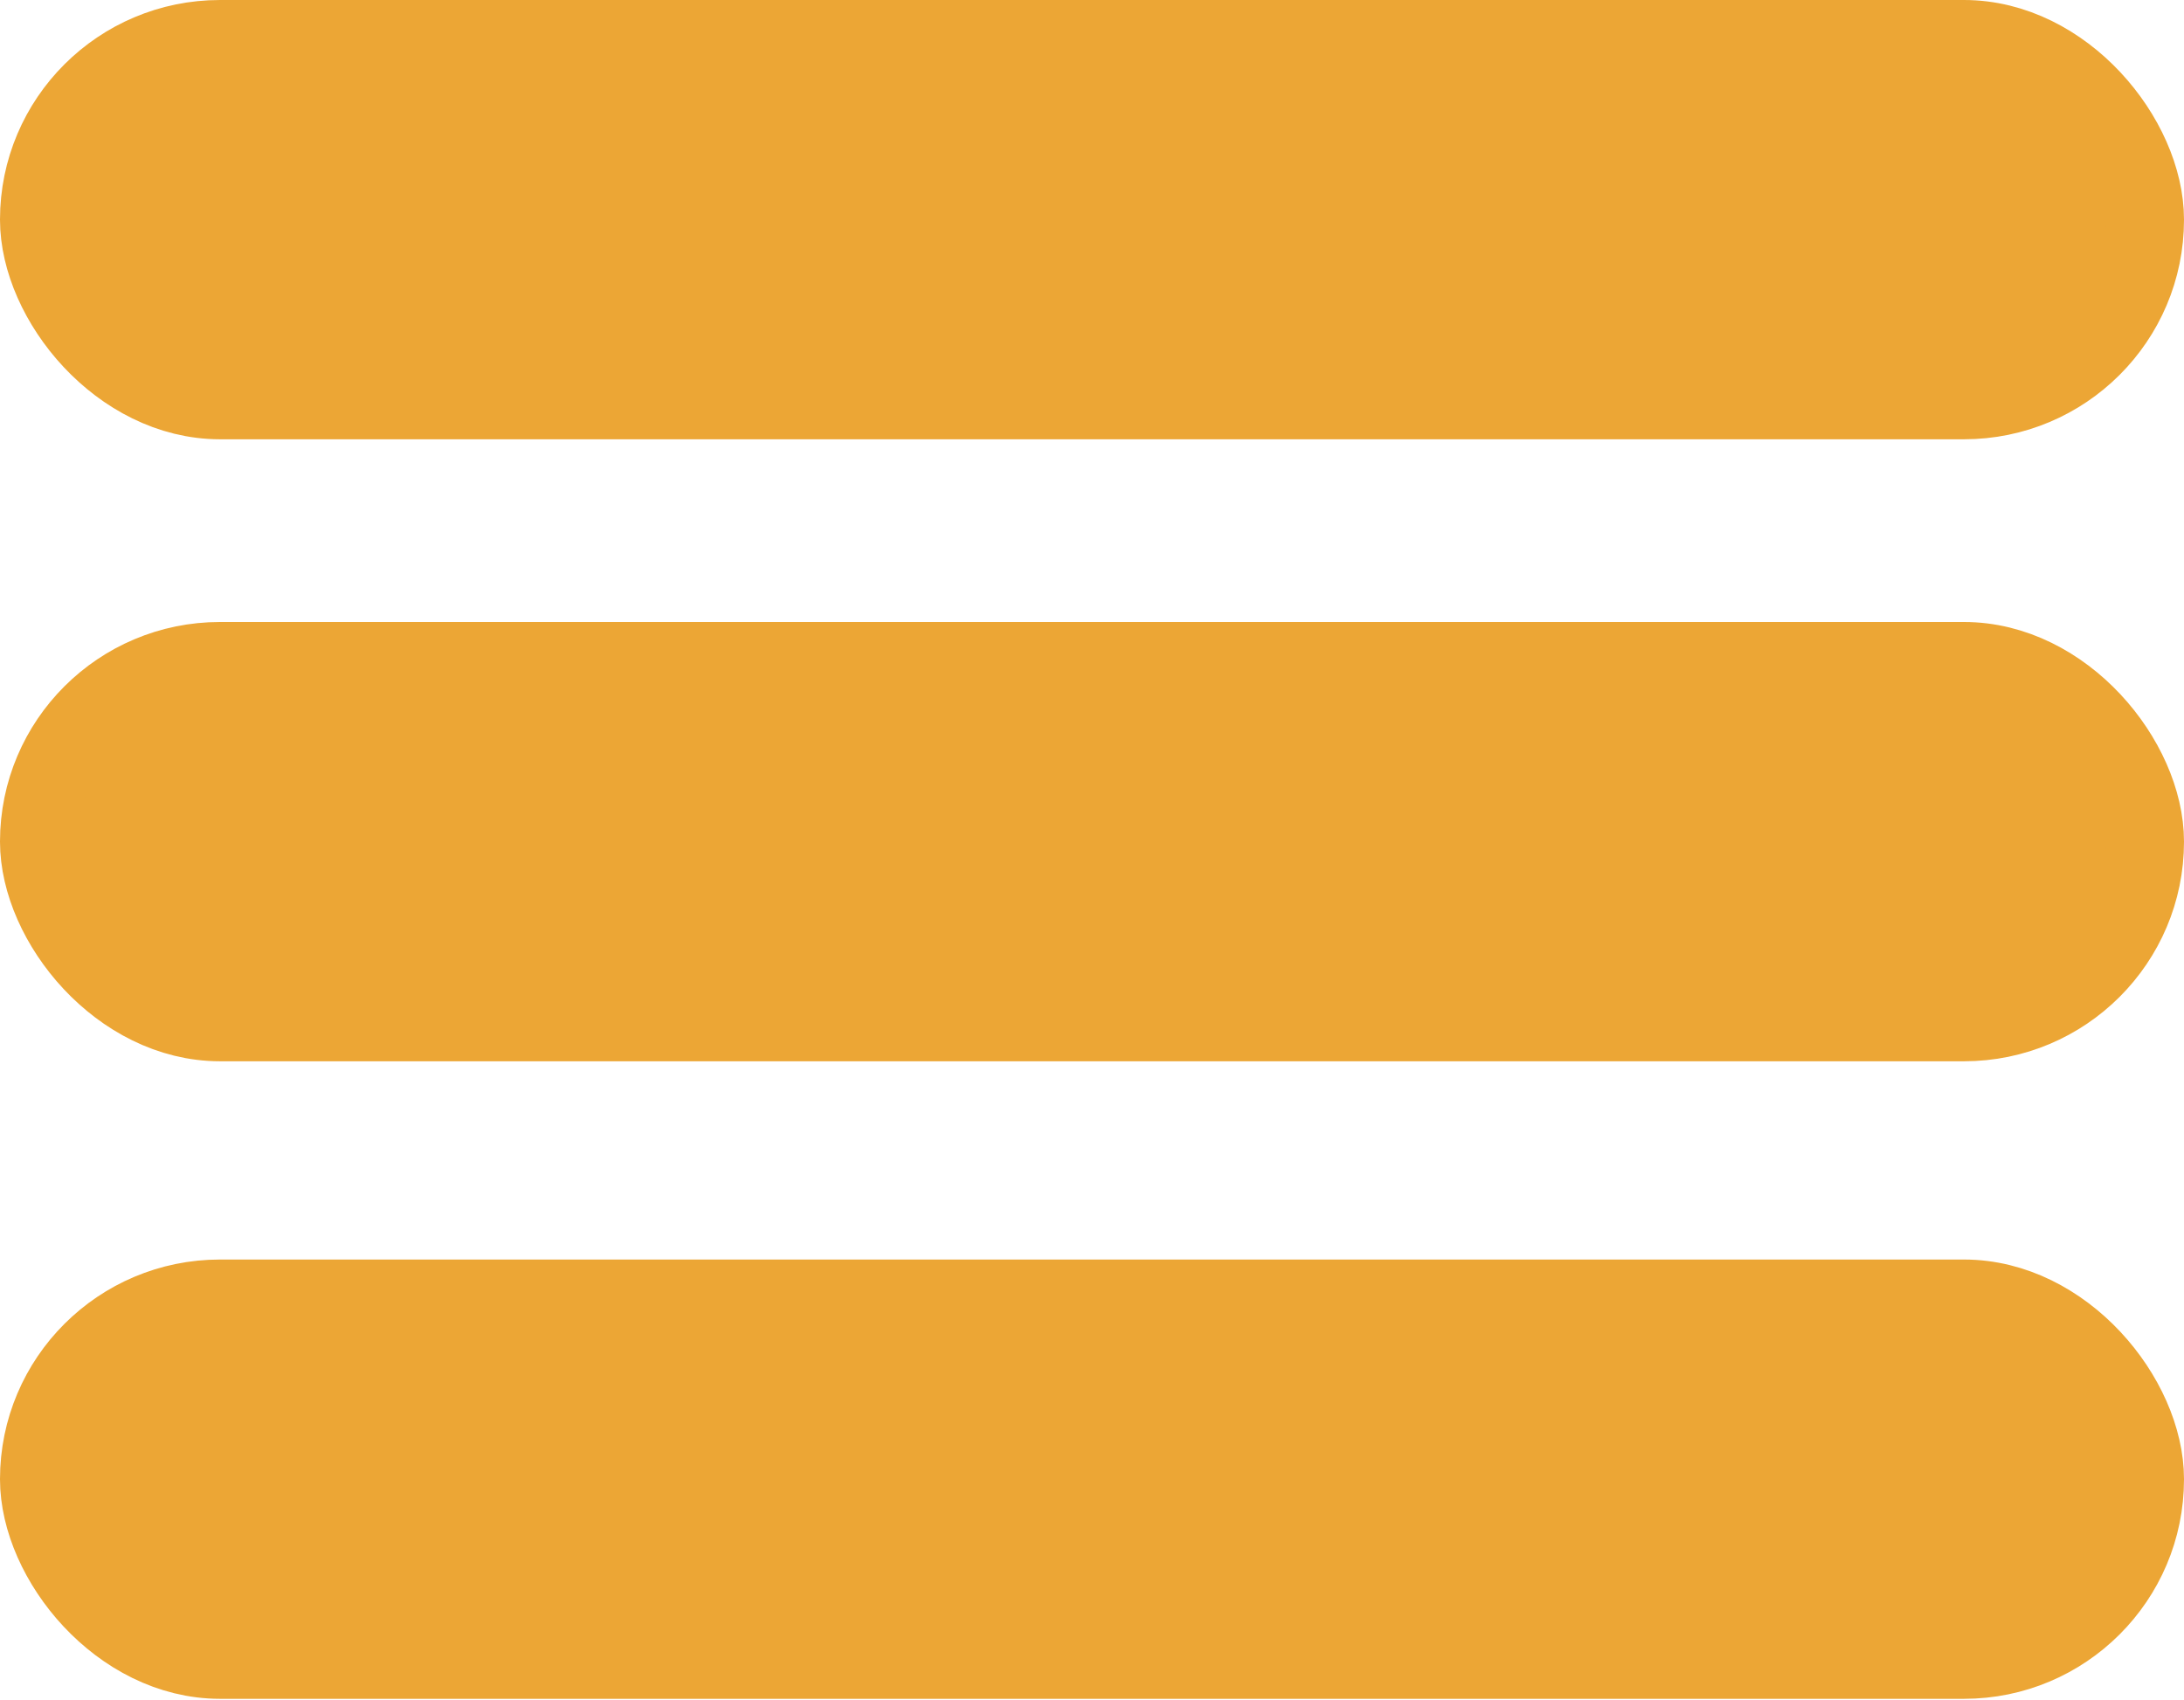 <?xml version="1.0" encoding="UTF-8"?>
<svg id="_레이어_2" data-name="레이어 2" xmlns="http://www.w3.org/2000/svg" viewBox="0 0 28.09 21.86">
  <defs>
    <style>
      .cls-1 {
        fill: #eca635;
        stroke: #eca635;
        stroke-miterlimit: 10;
      }
    </style>
  </defs>
  <g id="_레이어_2-2" data-name="레이어 2">
    <g>
      <rect class="cls-1" x=".5" y=".5" width="27.09" height="4.65" rx="2.33" ry="2.33"/>
      <rect class="cls-1" x=".5" y="8.5" width="27.09" height="4.65" rx="2.33" ry="2.33"/>
      <rect class="cls-1" x=".5" y="16.7" width="27.09" height="4.65" rx="2.33" ry="2.33"/>
    </g>
  </g>
</svg>